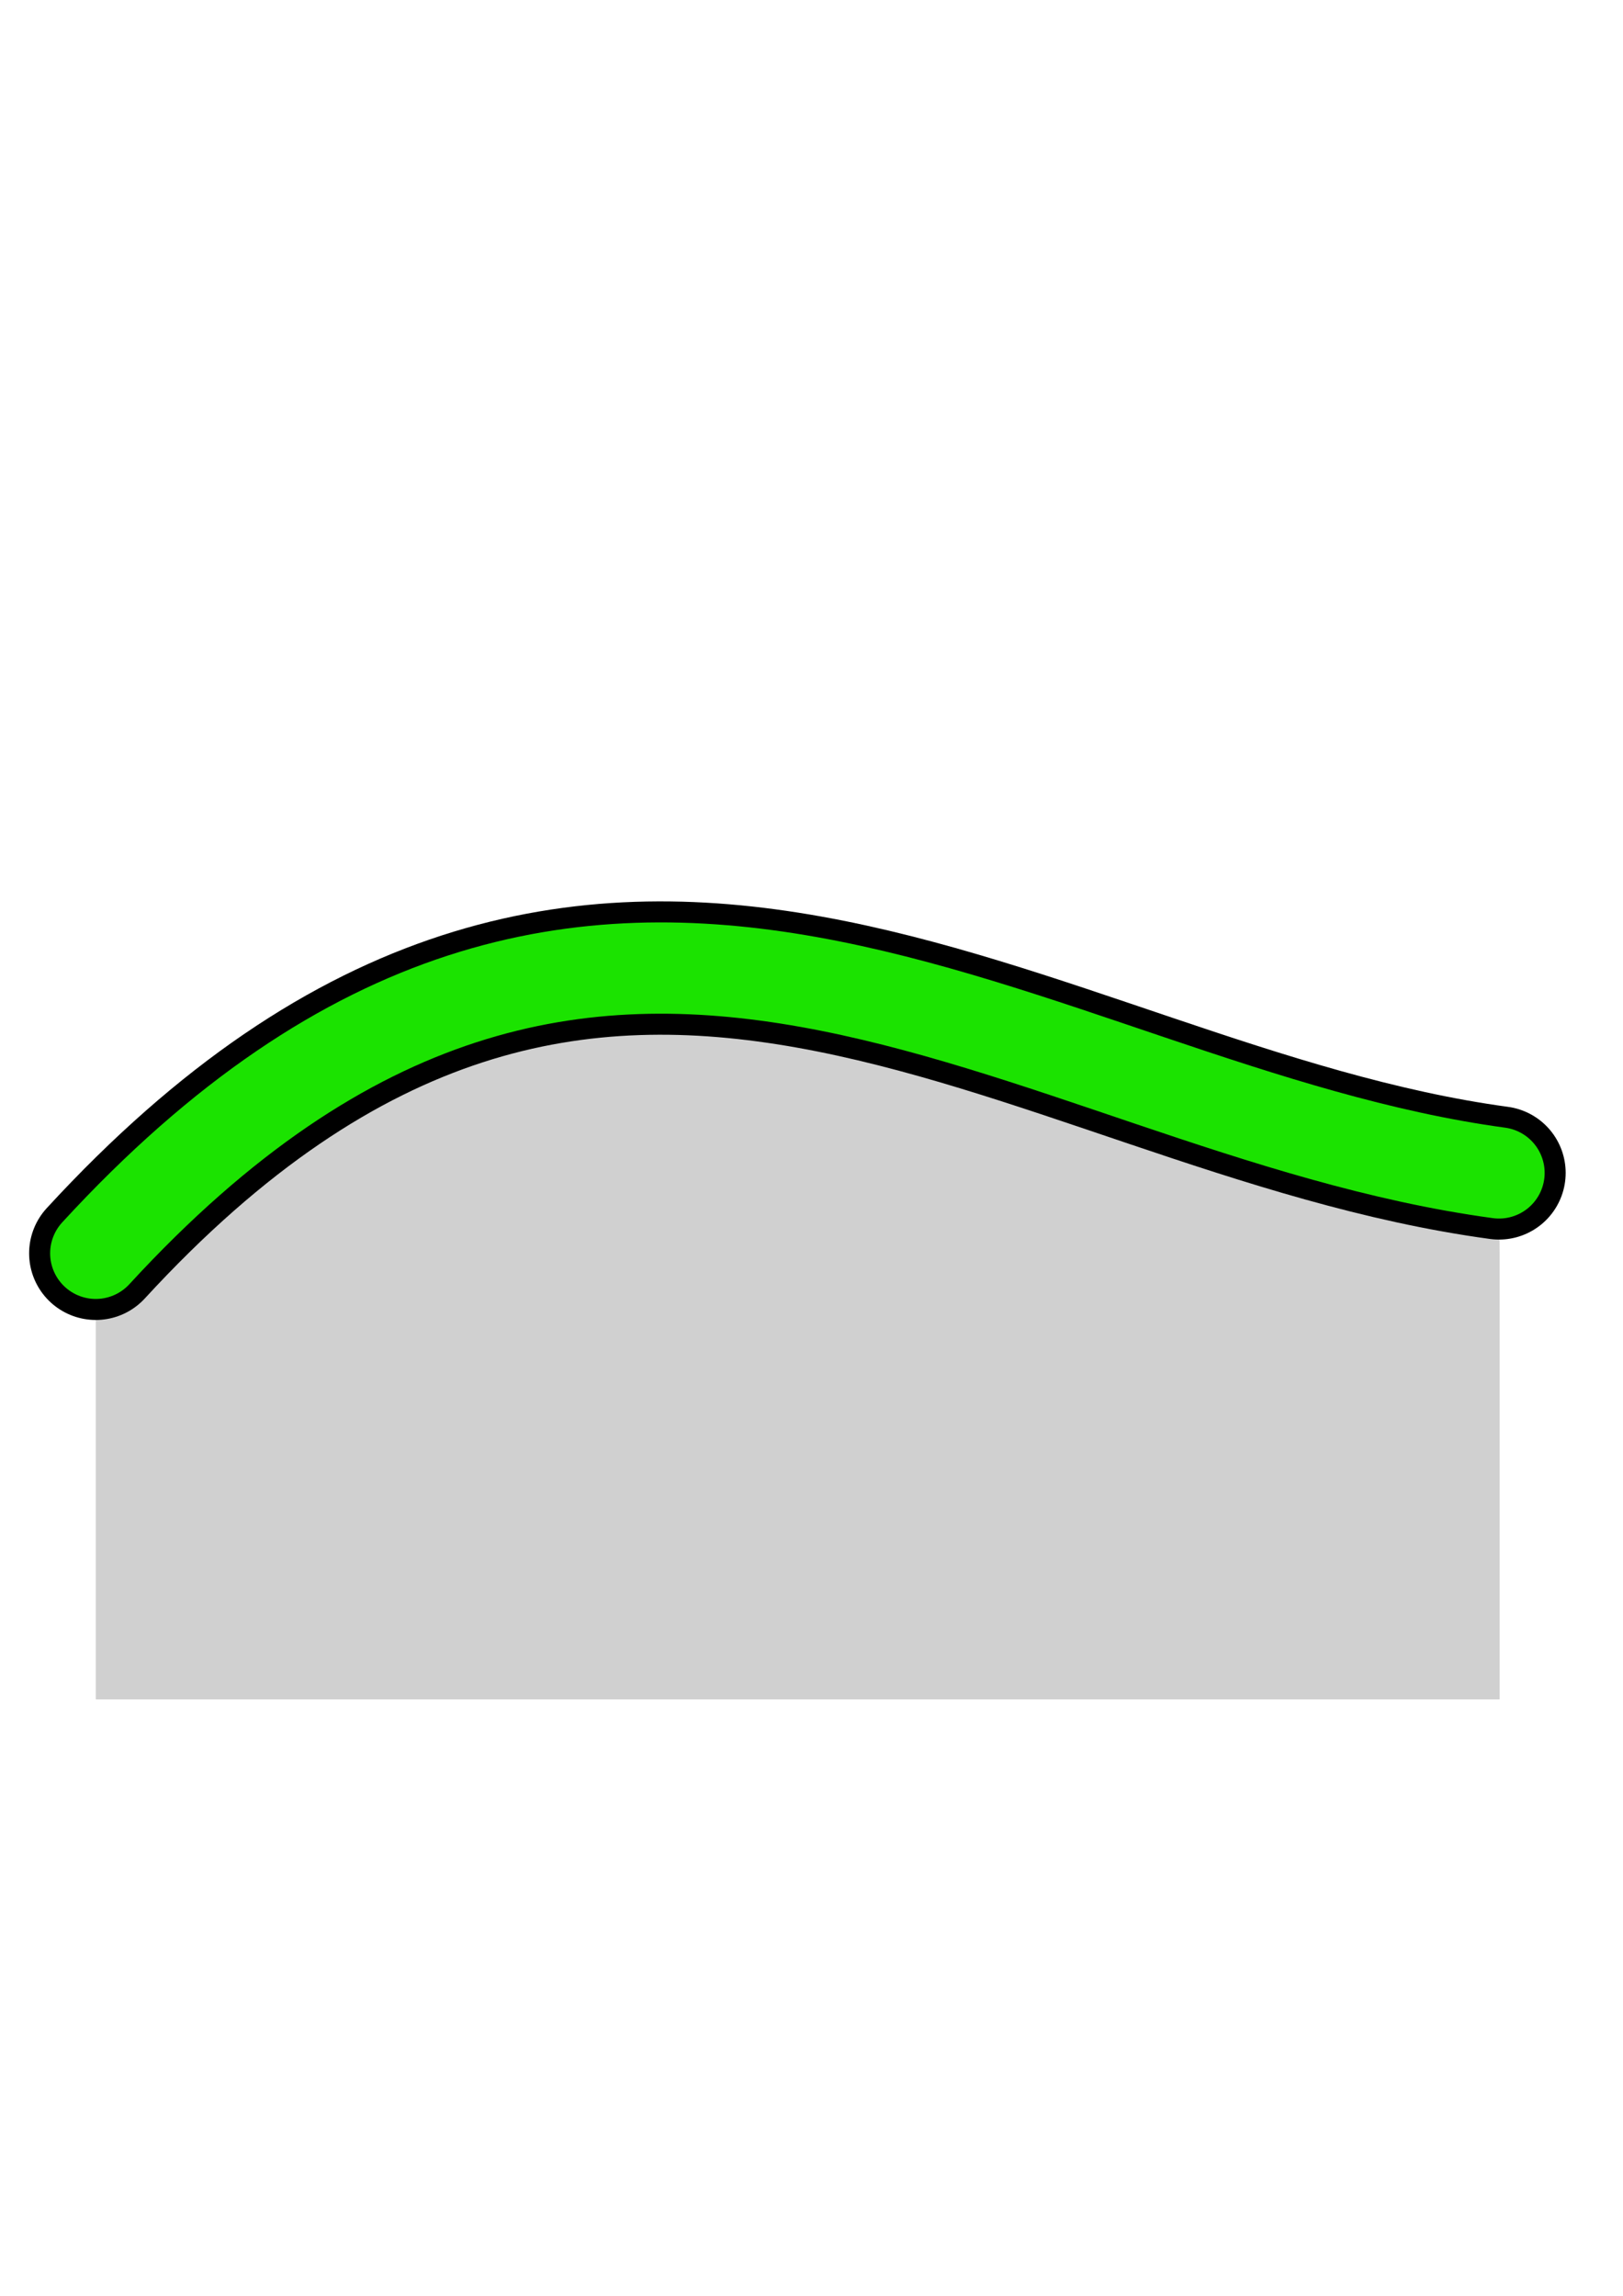 <?xml version="1.0" encoding="UTF-8" standalone="no"?>
<!-- Created with Inkscape (http://www.inkscape.org/) -->

<svg
   xmlns:dc="http://purl.org/dc/elements/1.1/"
   xmlns:cc="http://creativecommons.org/ns#"
   xmlns:rdf="http://www.w3.org/1999/02/22-rdf-syntax-ns#"
   xmlns:svg="http://www.w3.org/2000/svg"
   xmlns="http://www.w3.org/2000/svg"
   xmlns:sodipodi="http://sodipodi.sourceforge.net/DTD/sodipodi-0.dtd"
   xmlns:inkscape="http://www.inkscape.org/namespaces/inkscape"
   width="210mm"
   height="297mm"
   viewBox="0 0 210 297"
   version="1.1"
   id="svg4613"
   inkscape:version="0.92.2 (5c3e80d, 2017-08-06)"
   sodipodi:docname="TransformToProfil_Gradient_Logo.svg">
  <defs
     id="defs4607" />
  <sodipodi:namedview
     id="base"
     pagecolor="#ffffff"
     bordercolor="#666666"
     borderopacity="1.0"
     inkscape:pageopacity="0.0"
     inkscape:pageshadow="2"
     inkscape:zoom="0.7"
     inkscape:cx="364.8376"
     inkscape:cy="596.57751"
     inkscape:document-units="mm"
     inkscape:current-layer="layer1"
     showgrid="false"
     inkscape:window-width="1239"
     inkscape:window-height="906"
     inkscape:window-x="2266"
     inkscape:window-y="64"
     inkscape:window-maximized="0" />
  <g
     inkscape:label="Layer 1"
     inkscape:groupmode="layer"
     id="layer1">
    <path
       style="opacity:0.929;fill:#cccccc;fill-opacity:1;stroke:none;stroke-width:2.37;stroke-linecap:round;stroke-linejoin:round;stroke-miterlimit:4;stroke-dasharray:none;stroke-dashoffset:0;stroke-opacity:1"
       d="m 85.865,125.683 c -8.841,-0.022 -12.61,0.235 -16.785,1.147 -17.785,3.888 -34.413,13.425 -49.858,28.596 l -6.83,6.709 v 57.708 H 194.036 v -57.708 l -0.079,-10.4 c -13.649,-0.894 -38.139,-9.22 -47.728,-12.444 C 111.15,127.494 103.31,125.727 85.865,125.683 Z"
       id="path832"
       inkscape:connector-curvature="0"
       sodipodi:nodetypes="cccccccccc"
       inkscape:export-xdpi="7"
       inkscape:export-ydpi="7" />
    <path
       style="fill:none;stroke:#000000;stroke-width:17.249;stroke-linecap:round;stroke-linejoin:miter;stroke-miterlimit:4;stroke-dasharray:none;stroke-opacity:1"
       d="M 12.392,162.135 C 77.979,90.774 132.413,143.395 193.957,151.734"
       id="path815"
       inkscape:connector-curvature="0"
       sodipodi:nodetypes="cc"
       inkscape:export-xdpi="7"
       inkscape:export-ydpi="7" />
    <path
       style="fill:none;stroke:#1be300;stroke-width:11.81;stroke-linecap:round;stroke-linejoin:miter;stroke-miterlimit:4;stroke-dasharray:none;stroke-opacity:1"
       d="M 12.392,162.135 C 77.979,90.774 132.413,143.395 193.957,151.734"
       id="path815-8"
       inkscape:connector-curvature="0"
       sodipodi:nodetypes="cc"
       inkscape:export-xdpi="7"
       inkscape:export-ydpi="7" />
  </g>
</svg>
